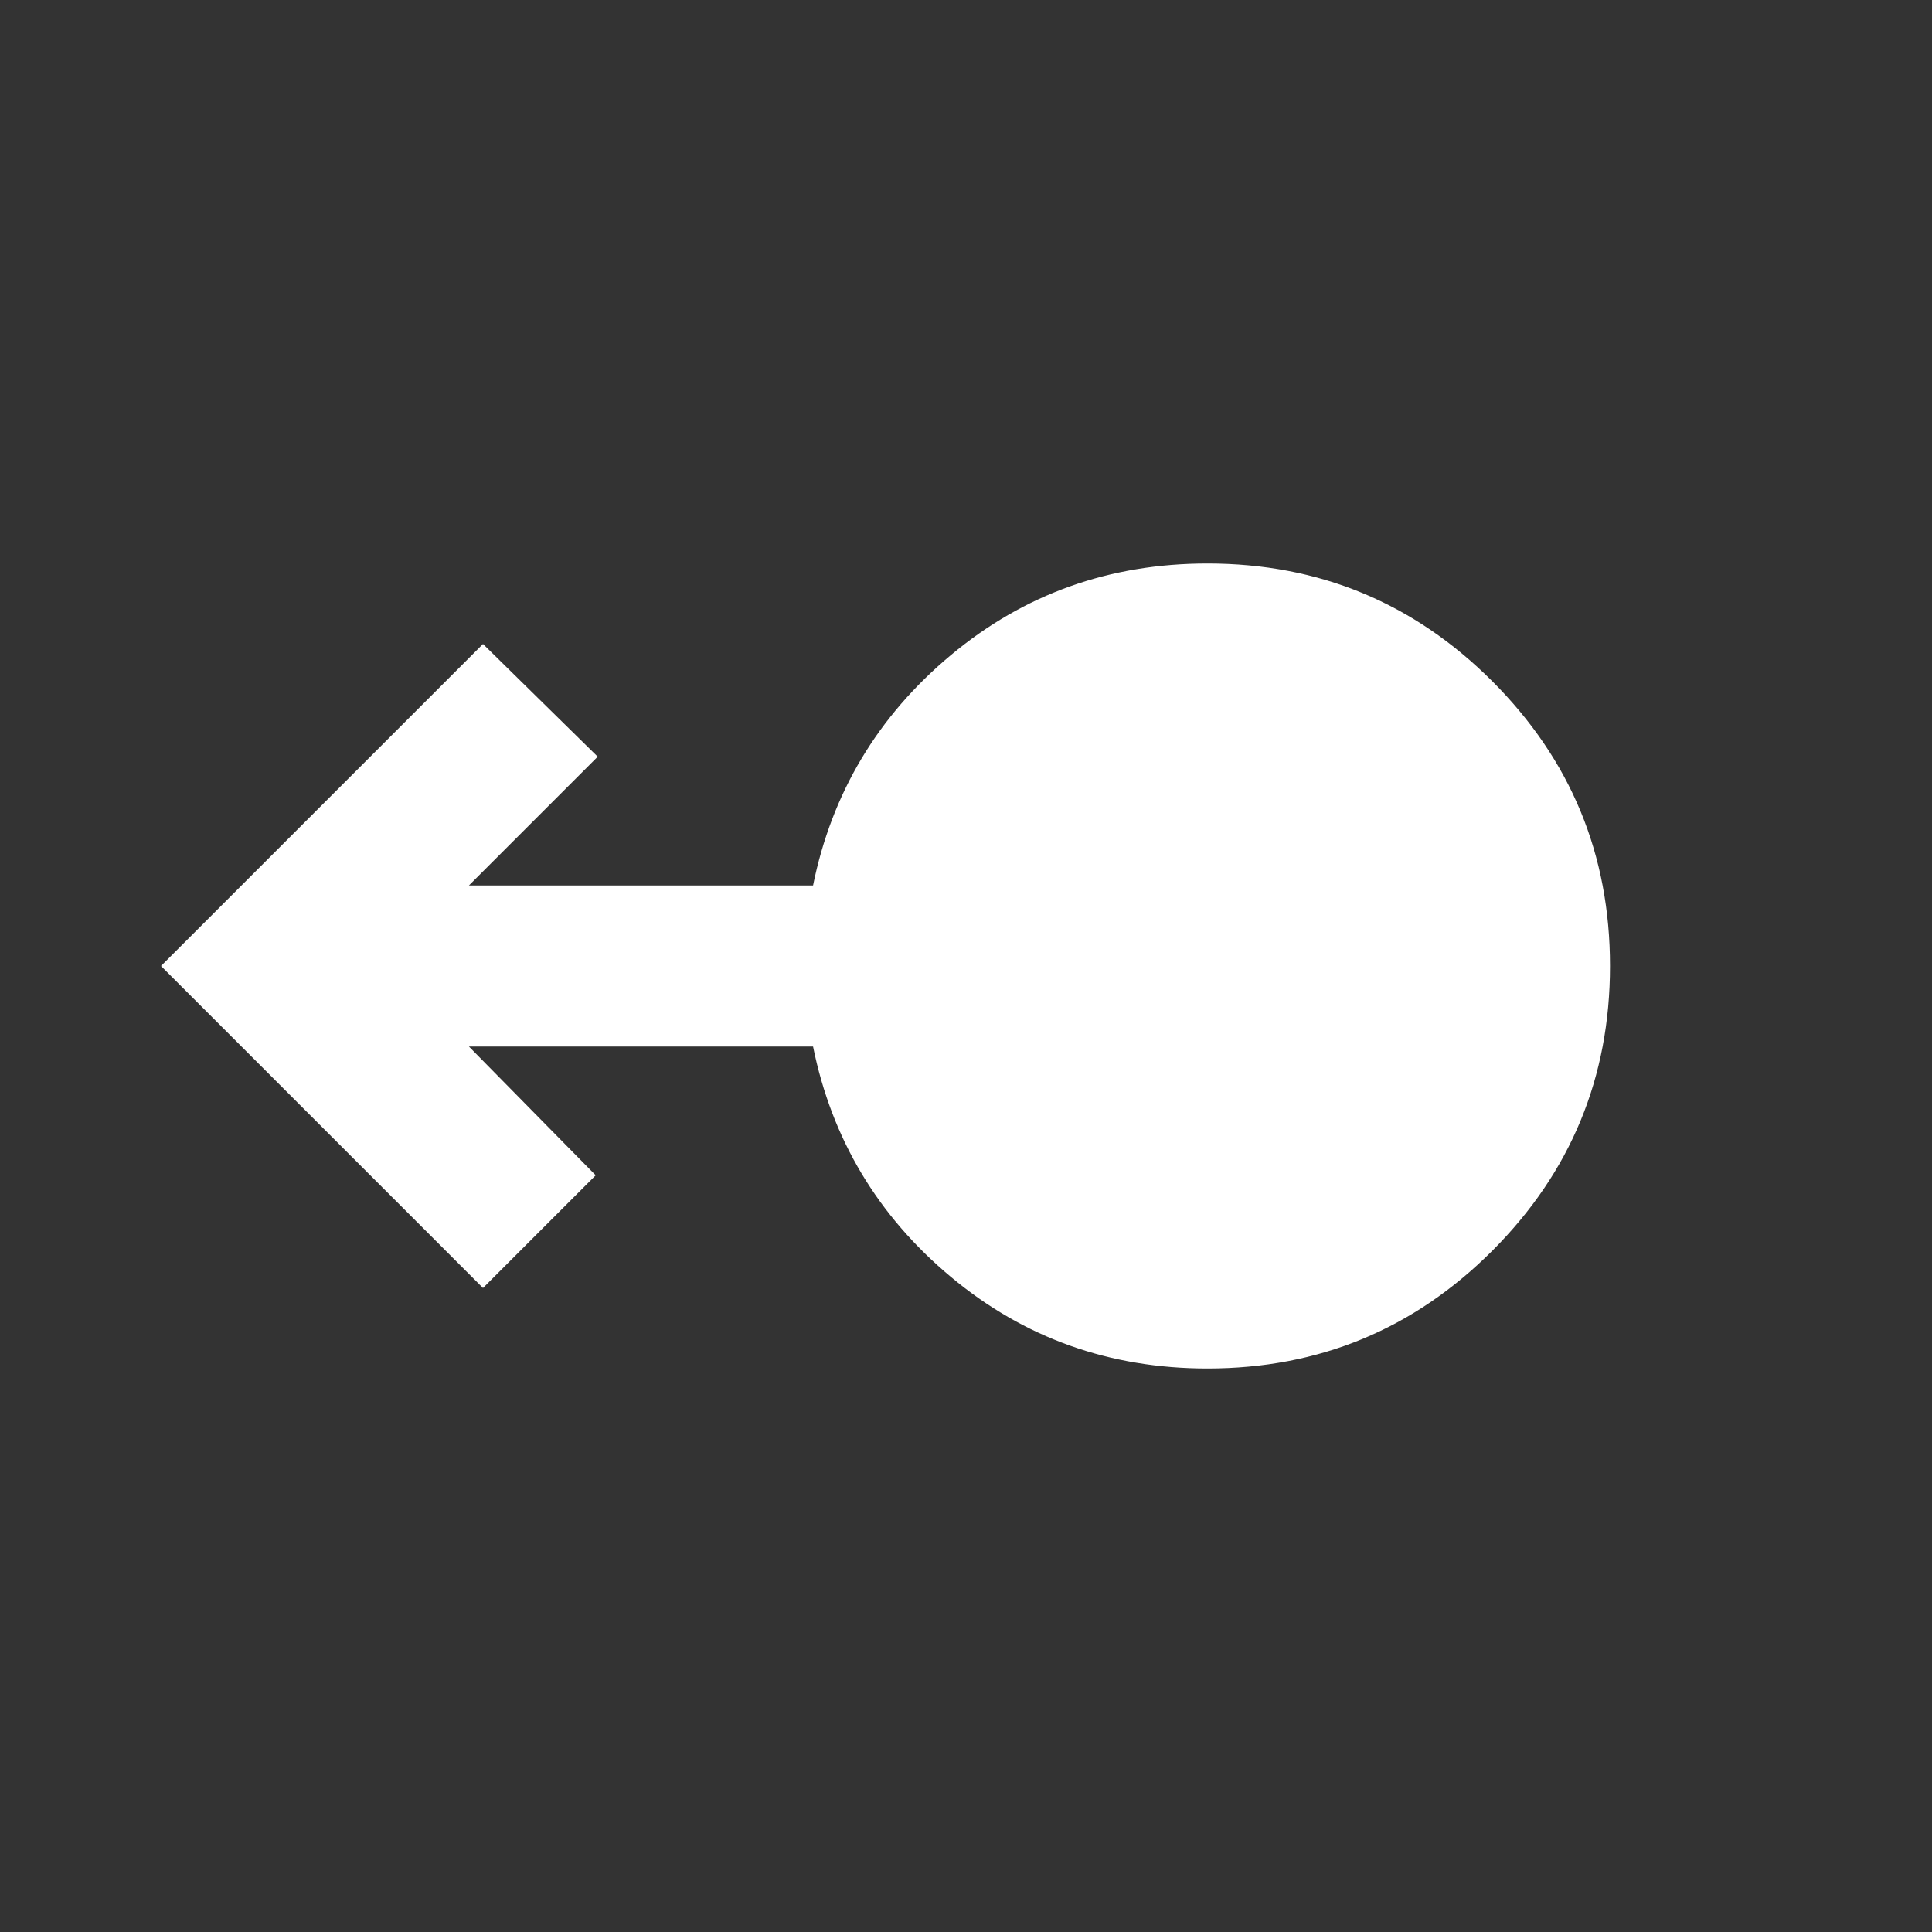 <svg xmlns="http://www.w3.org/2000/svg" height="24px" viewBox="0 -960 960 960" width="24px" fill="#fff"><rect x="0" y="-960" width="960" height="960" fill="#333333" stroke="none"/><path d="M600-280q-73 0-127.5-45.5T404-440H233l63 64-56 56L80-480l160-160 57 56-64 64h171q14-69 68.5-114.5T600-680q83 0 141.5 58.5T800-480q0 83-58.5 141.5T600-280Z"/></svg>